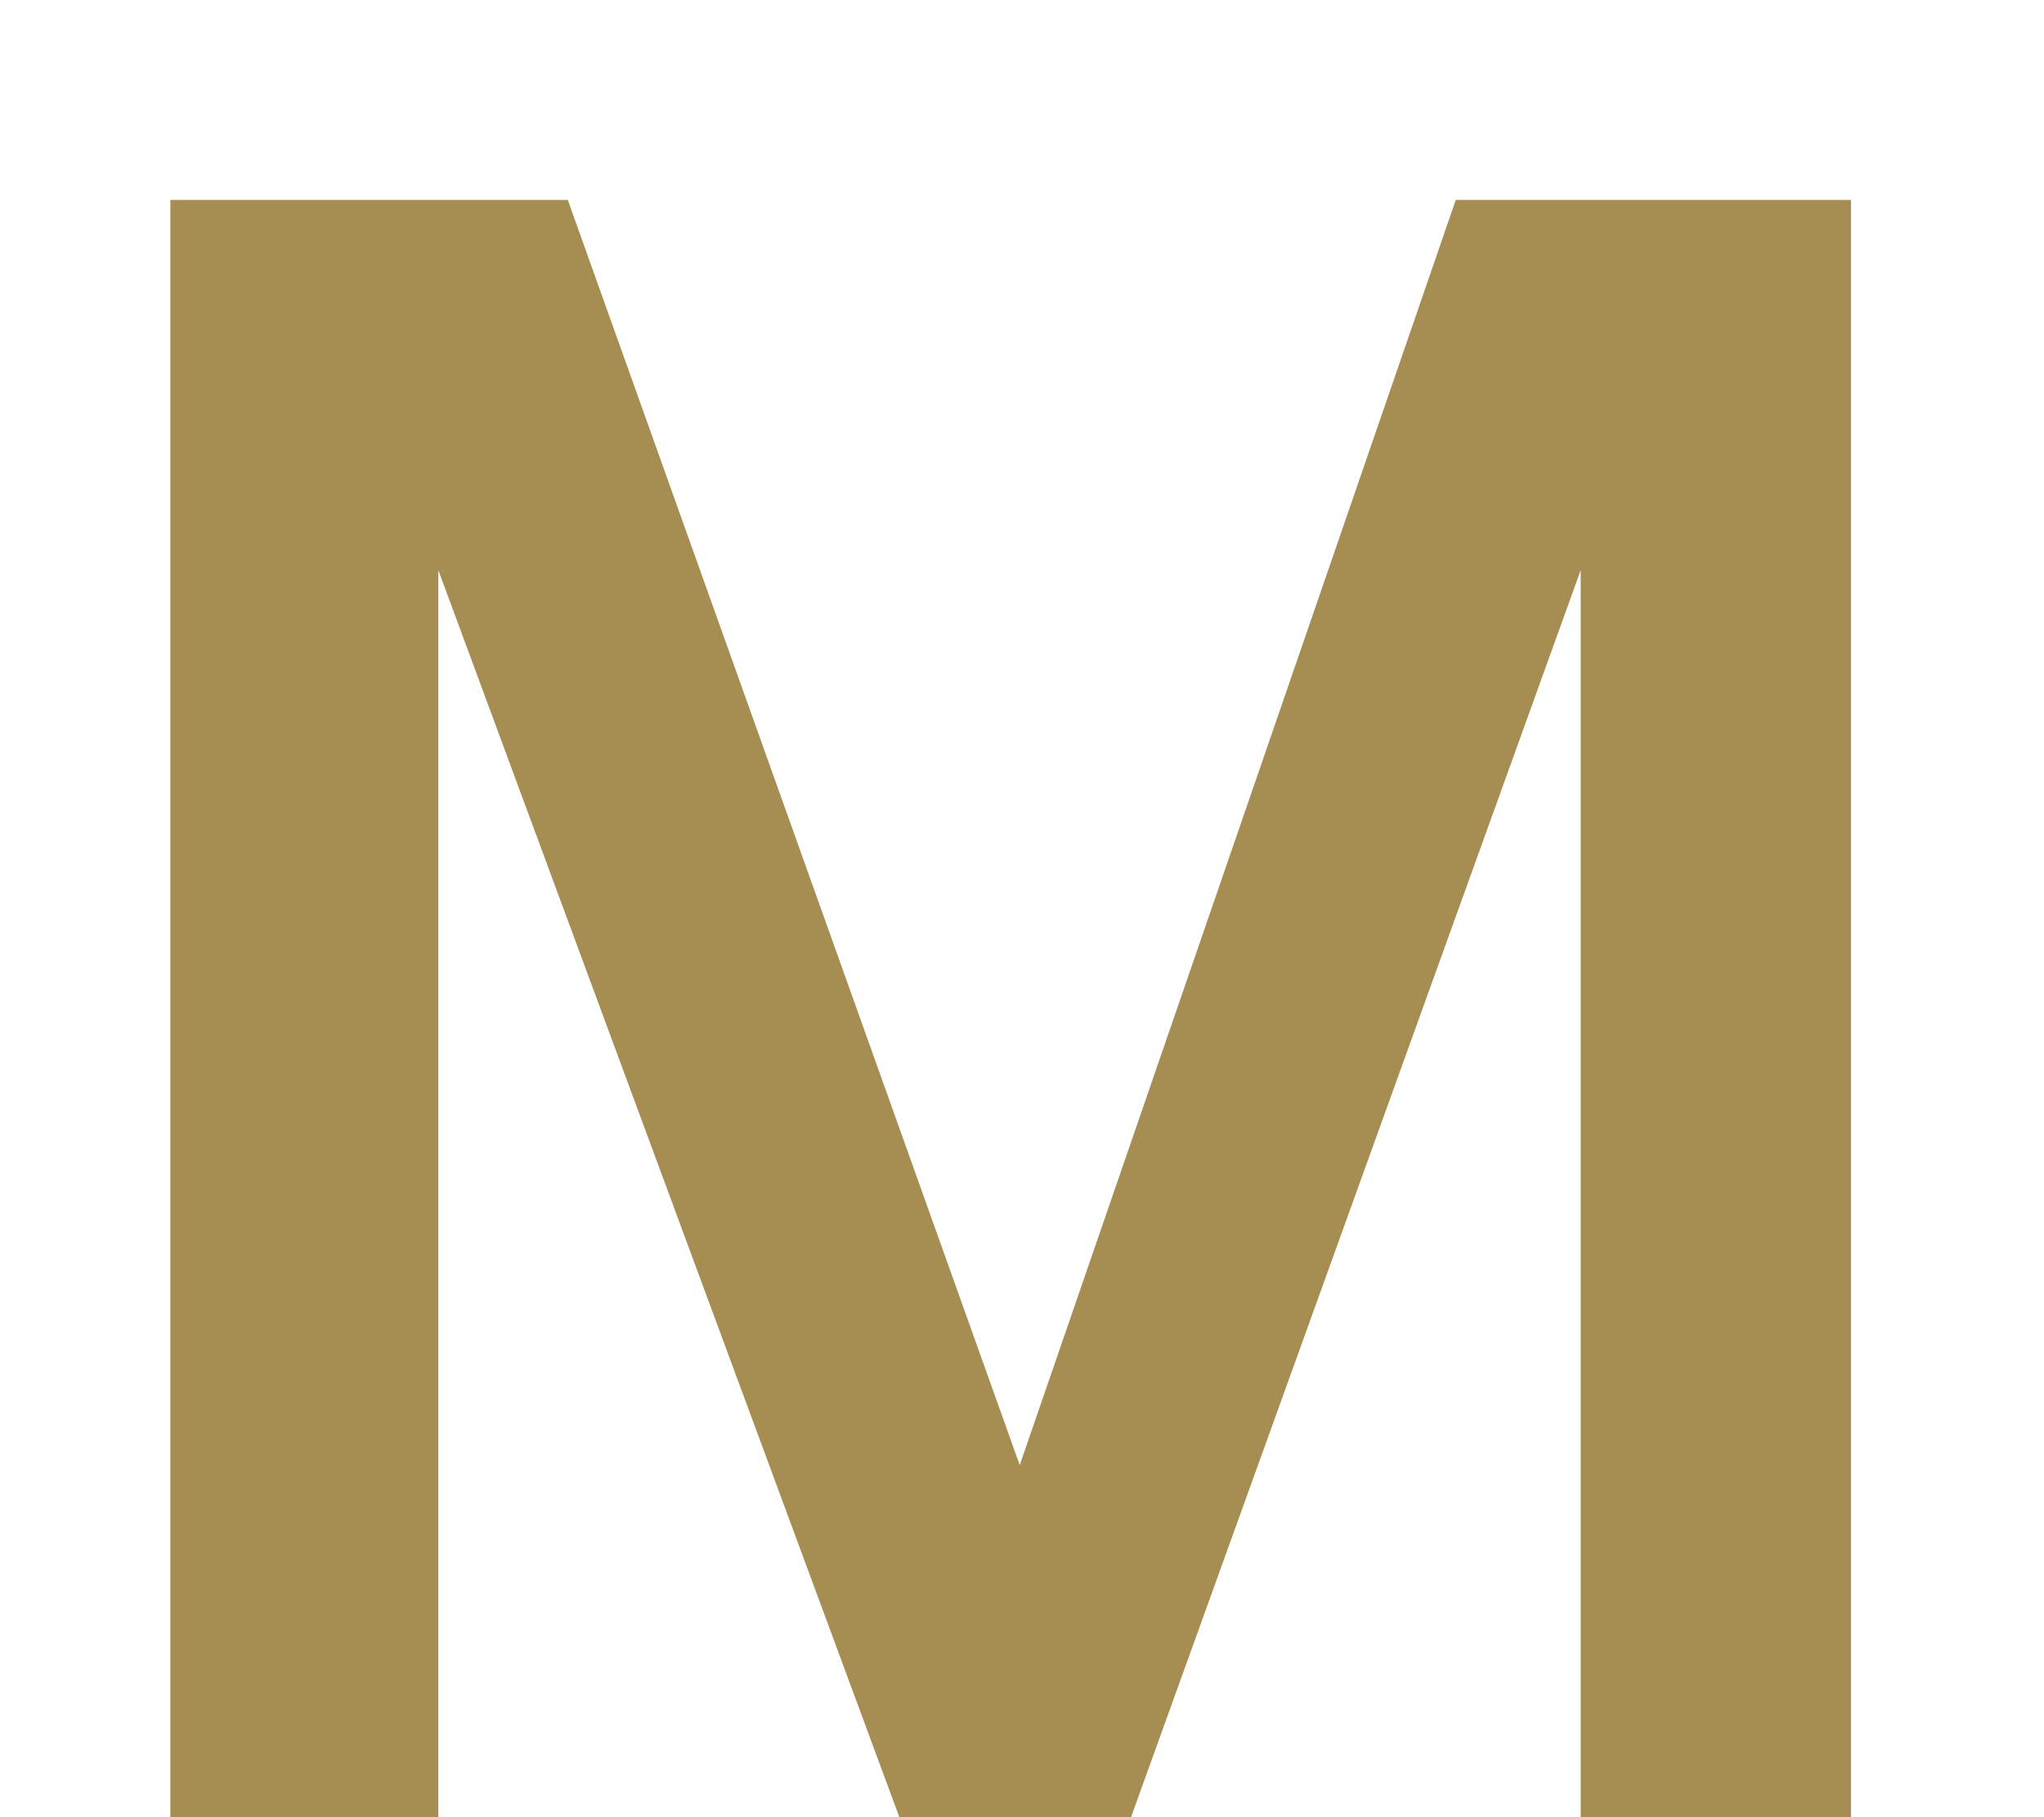 <svg width="9" height="8" viewBox="0 0 9 8" fill="none" xmlns="http://www.w3.org/2000/svg">
<path d="M8.15 0.88V8H6.96V2.51L4.98 8H3.96L1.93 2.51V8H0.75V0.88H2.5L4.49 6.45L6.41 0.88H8.15Z" fill="#A68E52"/>
</svg>
